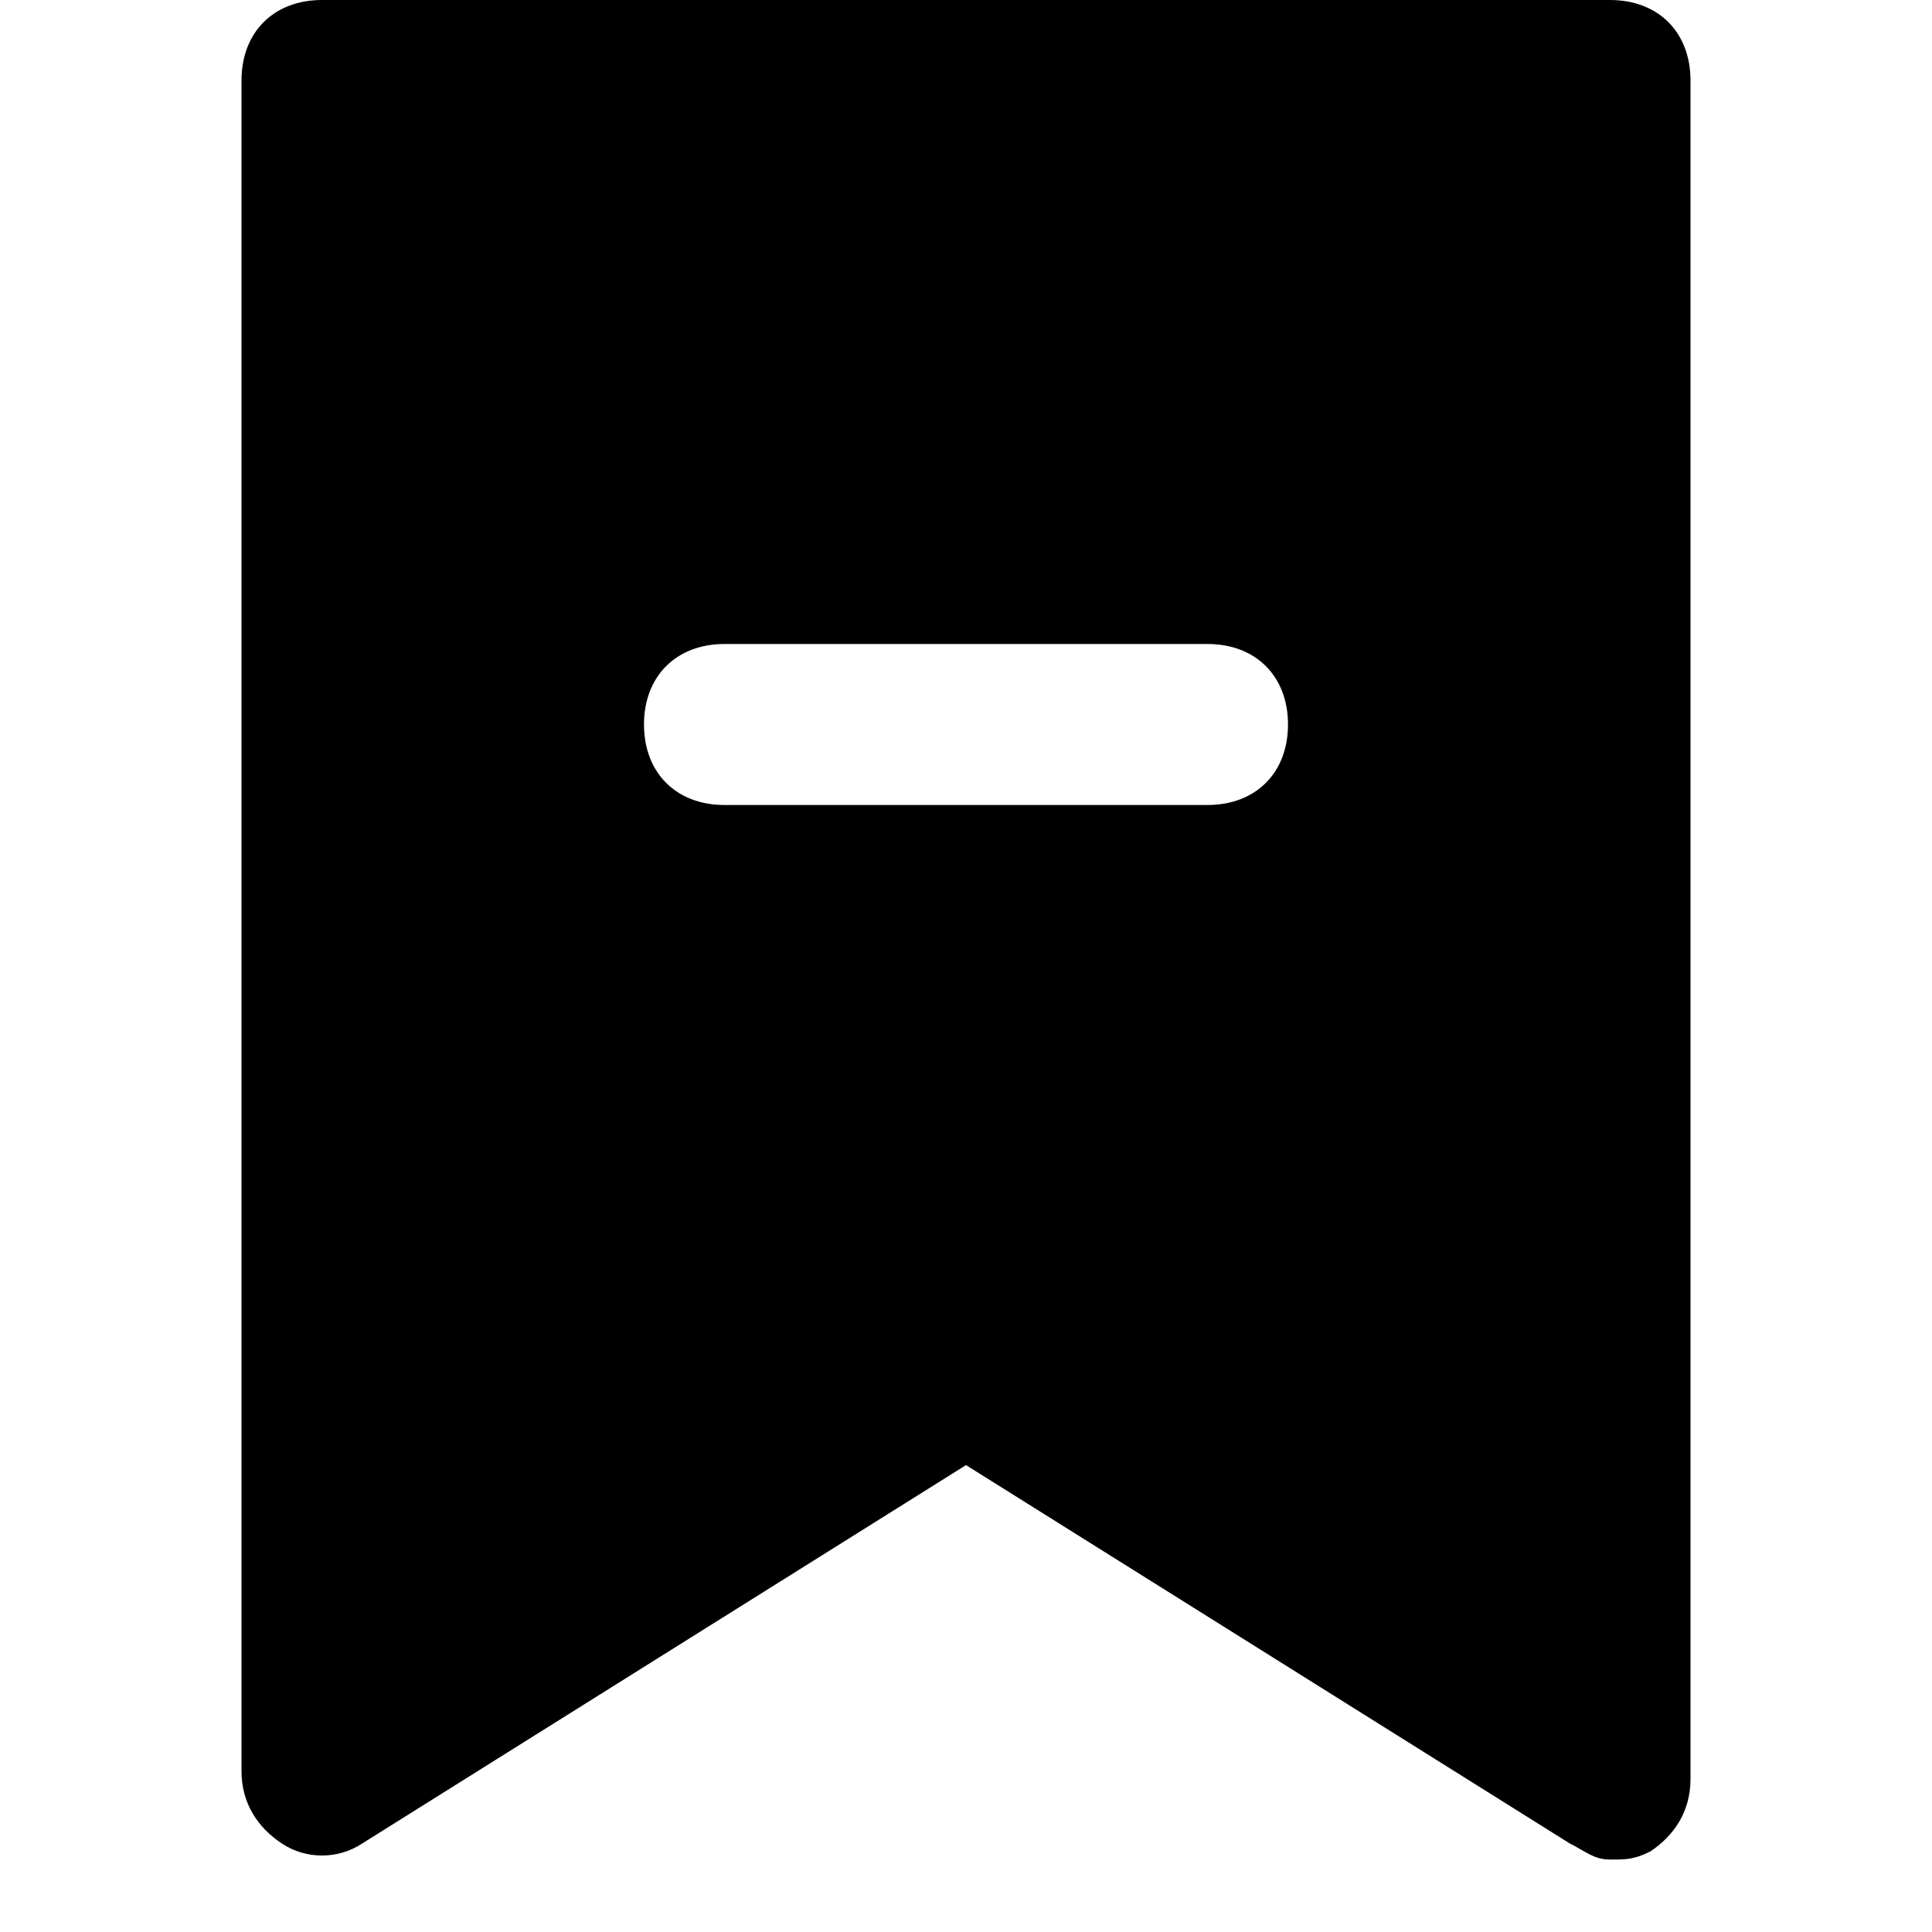 <?xml version="1.0" encoding="utf-8"?>
<!-- Generator: Adobe Illustrator 19.1.0, SVG Export Plug-In . SVG Version: 6.00 Build 0)  -->
<!DOCTYPE svg PUBLIC "-//W3C//DTD SVG 1.1//EN" "http://www.w3.org/Graphics/SVG/1.1/DTD/svg11.dtd">
<svg version="1.1" id="Layer_1" xmlns="http://www.w3.org/2000/svg" xmlns:xlink="http://www.w3.org/1999/xlink" x="0px" y="0px"
	 width="24px" height="24px" viewBox="0 0 24 24" enable-background="new 0 0 24 24" xml:space="preserve">
<path d="M20,0H4C3.4,0,3,0.4,3,1v21c0,0.4,0.2,0.7,0.5,0.9c0.3,0.2,0.7,0.2,1,0l7.5-4.7l7.5,4.7c0.2,0.1,0.3,0.2,0.5,0.2
	s0.3,0,0.5-0.1c0.3-0.2,0.5-0.5,0.5-0.9V1C21,0.4,20.6,0,20,0z M15,10H9c-0.6,0-1-0.4-1-1s0.4-1,1-1h6c0.6,0,1,0.4,1,1
	S15.6,10,15,10z"/>
</svg>
